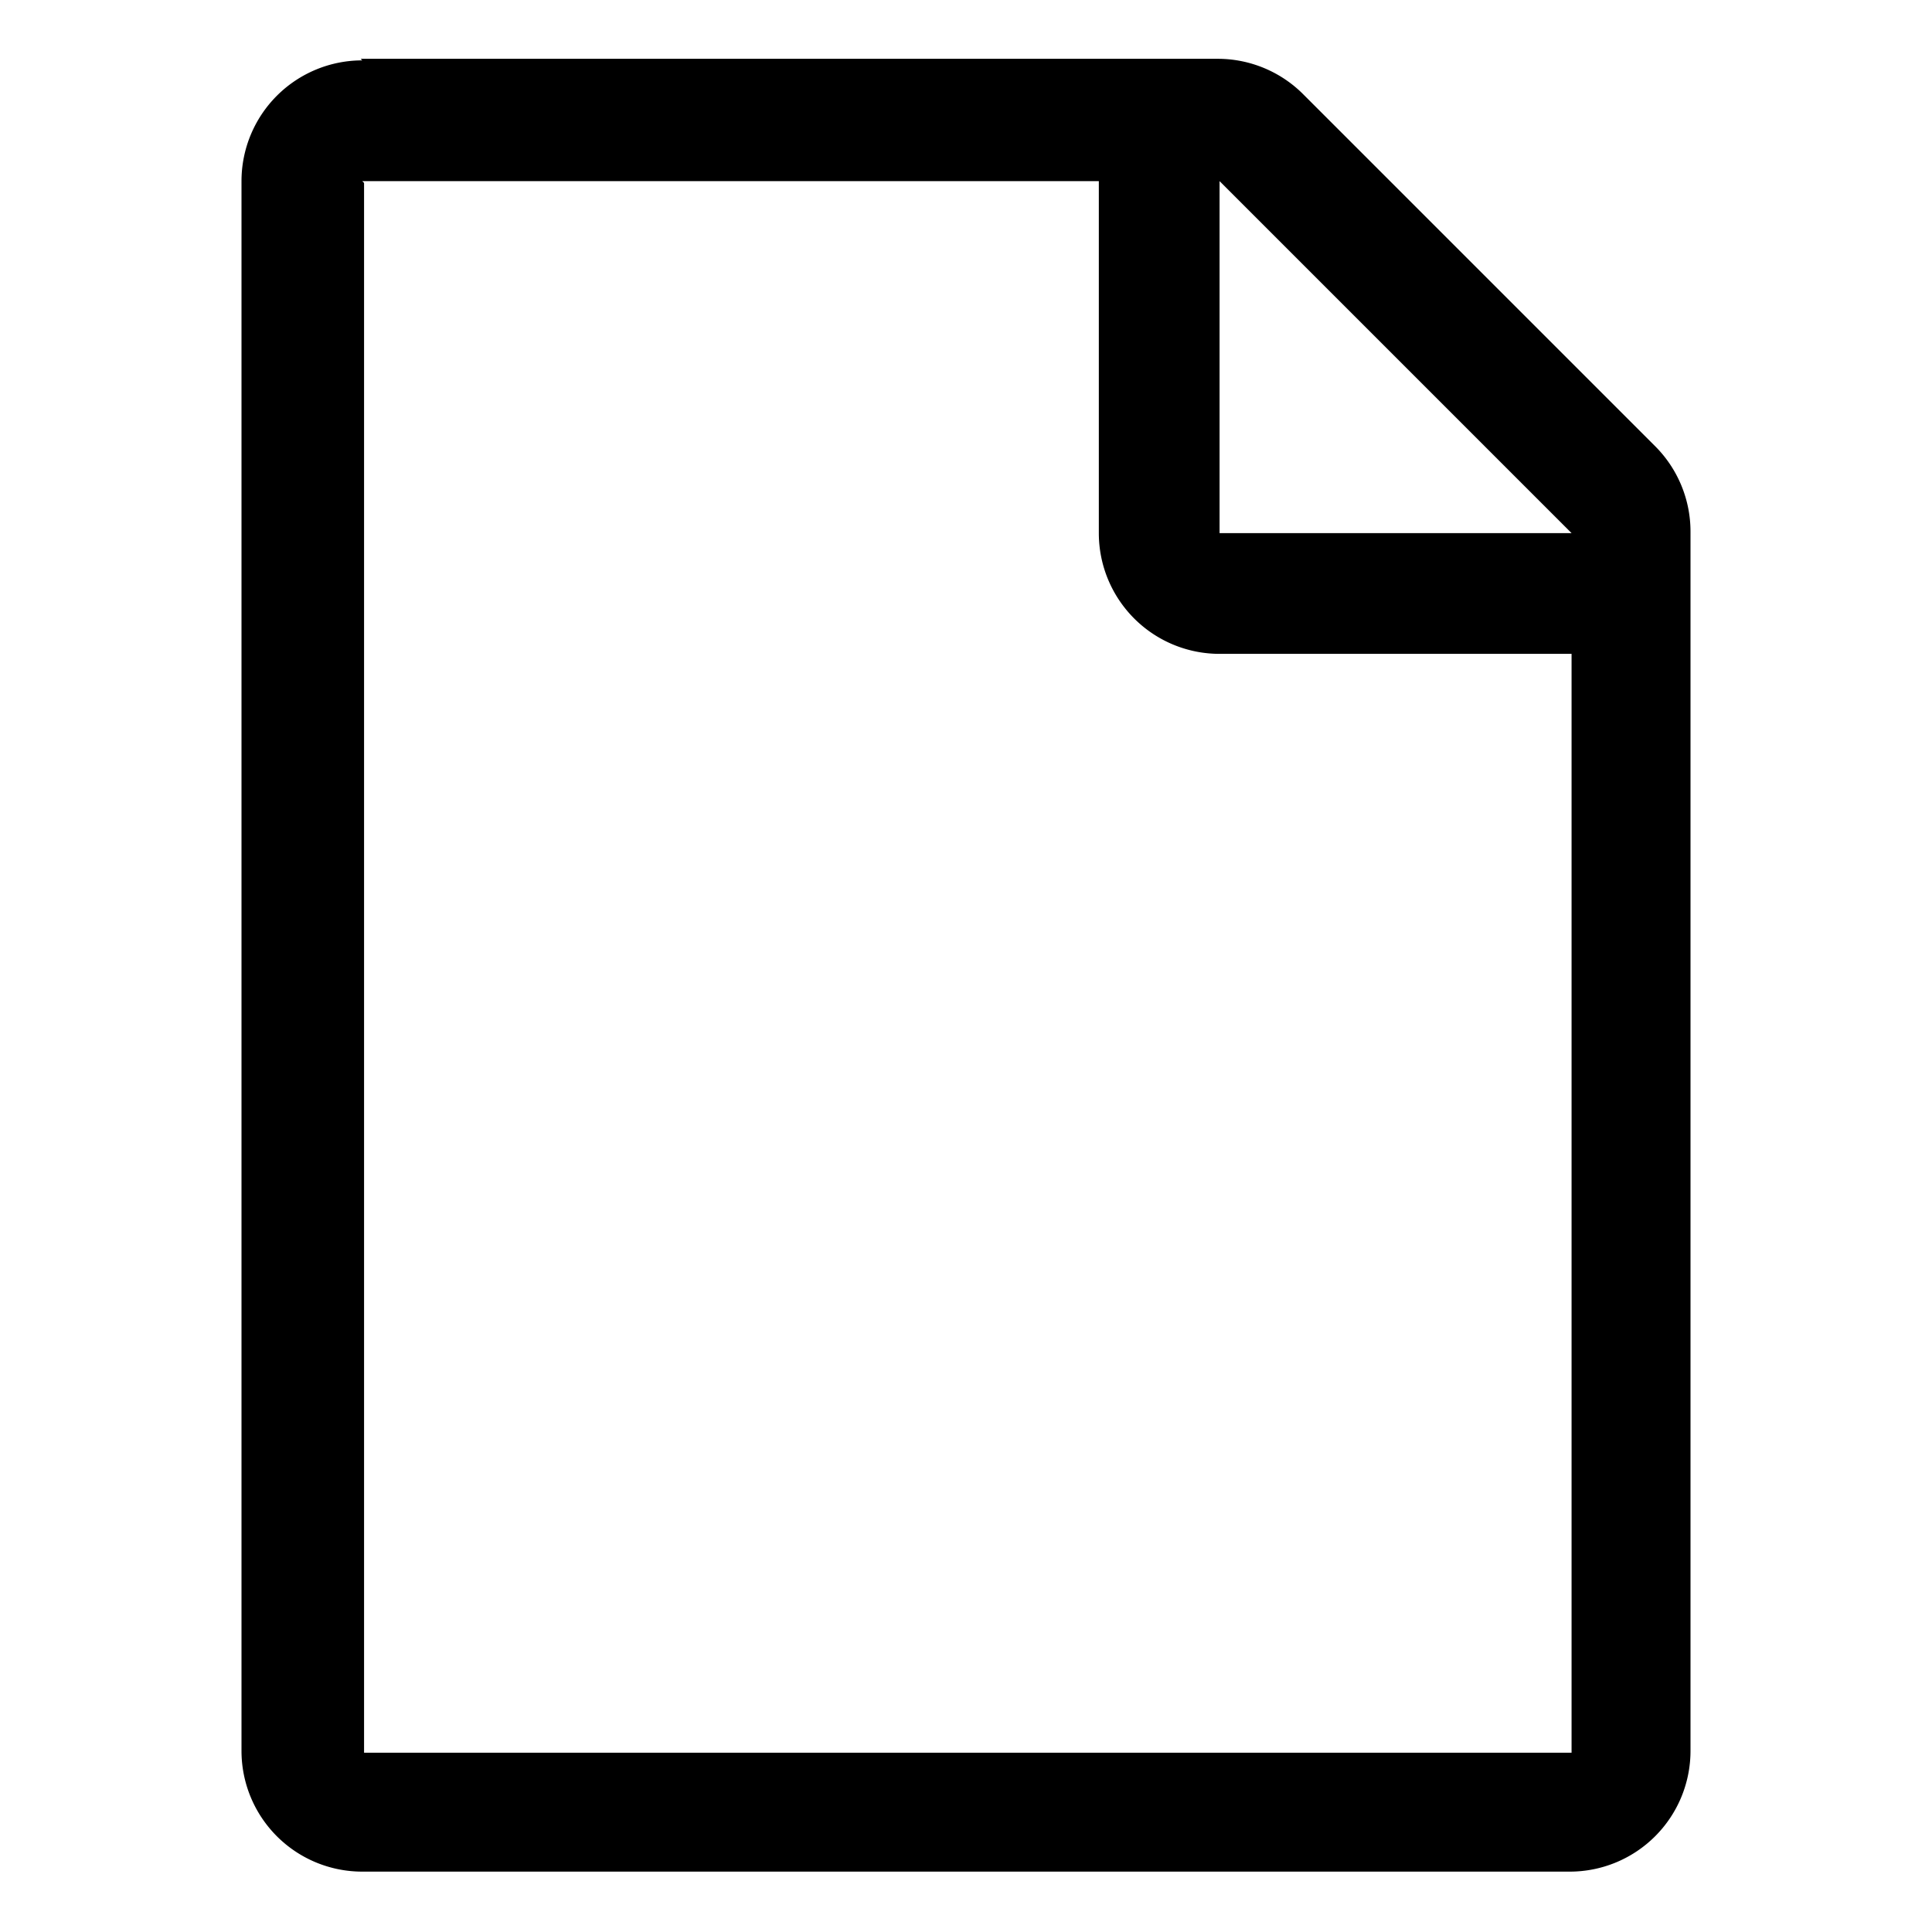 <svg width="32" height="32" version="1.1" viewBox="0 0 32 32" xmlns="http://www.w3.org/2000/svg"><path d="m6 1a2 2 0 0 0-2 2v26a2 2 0 0 0 2 2h20a2 2 0 0 0 2-2v-20.2a2 2 0 0 0-0.586-1.41l-5.83-5.83a2 2 0 0 0-1.41-0.586h-14.2zm0 2h12.2v5.83a2 2 0 0 0 2 2h5.83v18.2h-20v-26zm14.2 0 5.83 5.83h-5.83v-5.83z"/></svg>
